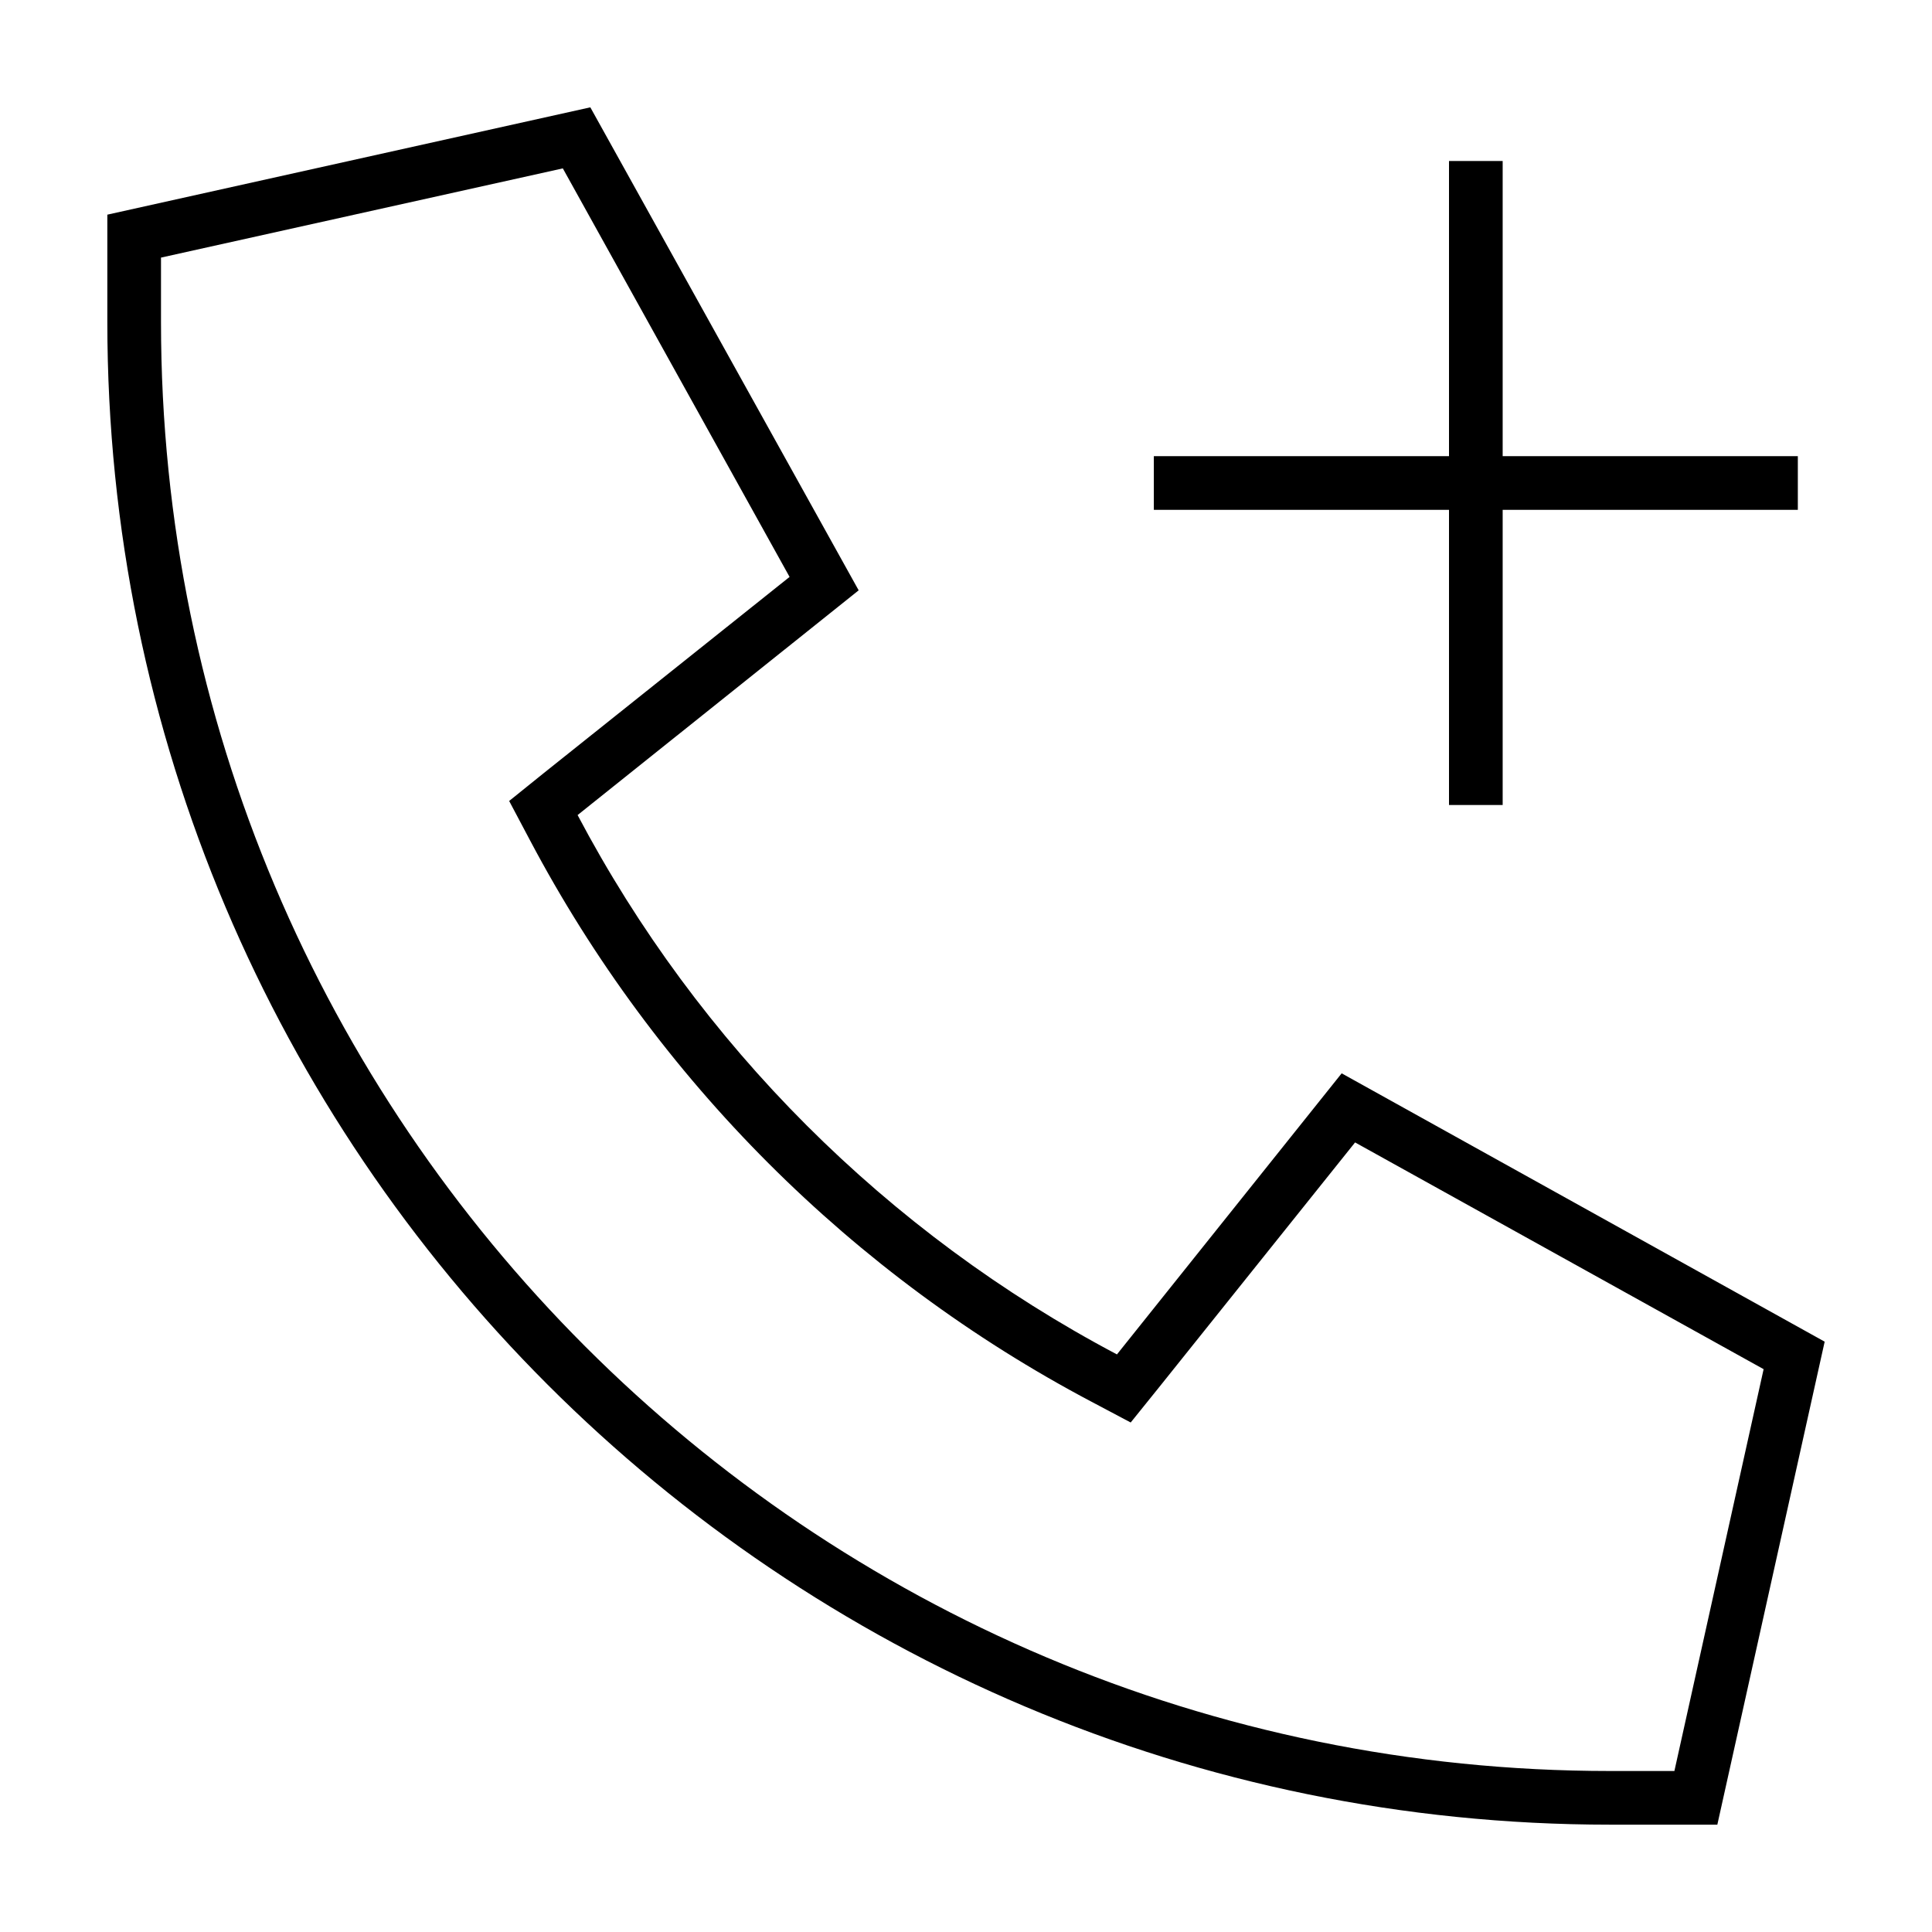 <svg xmlns="http://www.w3.org/2000/svg" width="24" height="24" viewBox="0 0 576 512"><path d="M480 512C232.6 512 32 311.4 32 64l0-32L176 0l80 144-83.8 67c36.1 68.4 92.3 124.6 160.8 160.8L400 288l144 80L512 512l-32 0zM48 64s0 0 0 0c0 238.6 193.4 432 432 432l19.2 0 26.6-119.8L404 308.6l-58.6 73.2-8.3 10.3-11.7-6.2C254.2 348.3 195.7 289.8 158 218.5l-6.2-11.7 10.3-8.3L235.4 140 167.8 18.2 48 44.8 48 64zM448 16l0 8 0 80 80 0 8 0 0 16-8 0-80 0 0 80 0 8-16 0 0-8 0-80-80 0-8 0 0-16 8 0 80 0 0-80 0-8 16 0z"/></svg>